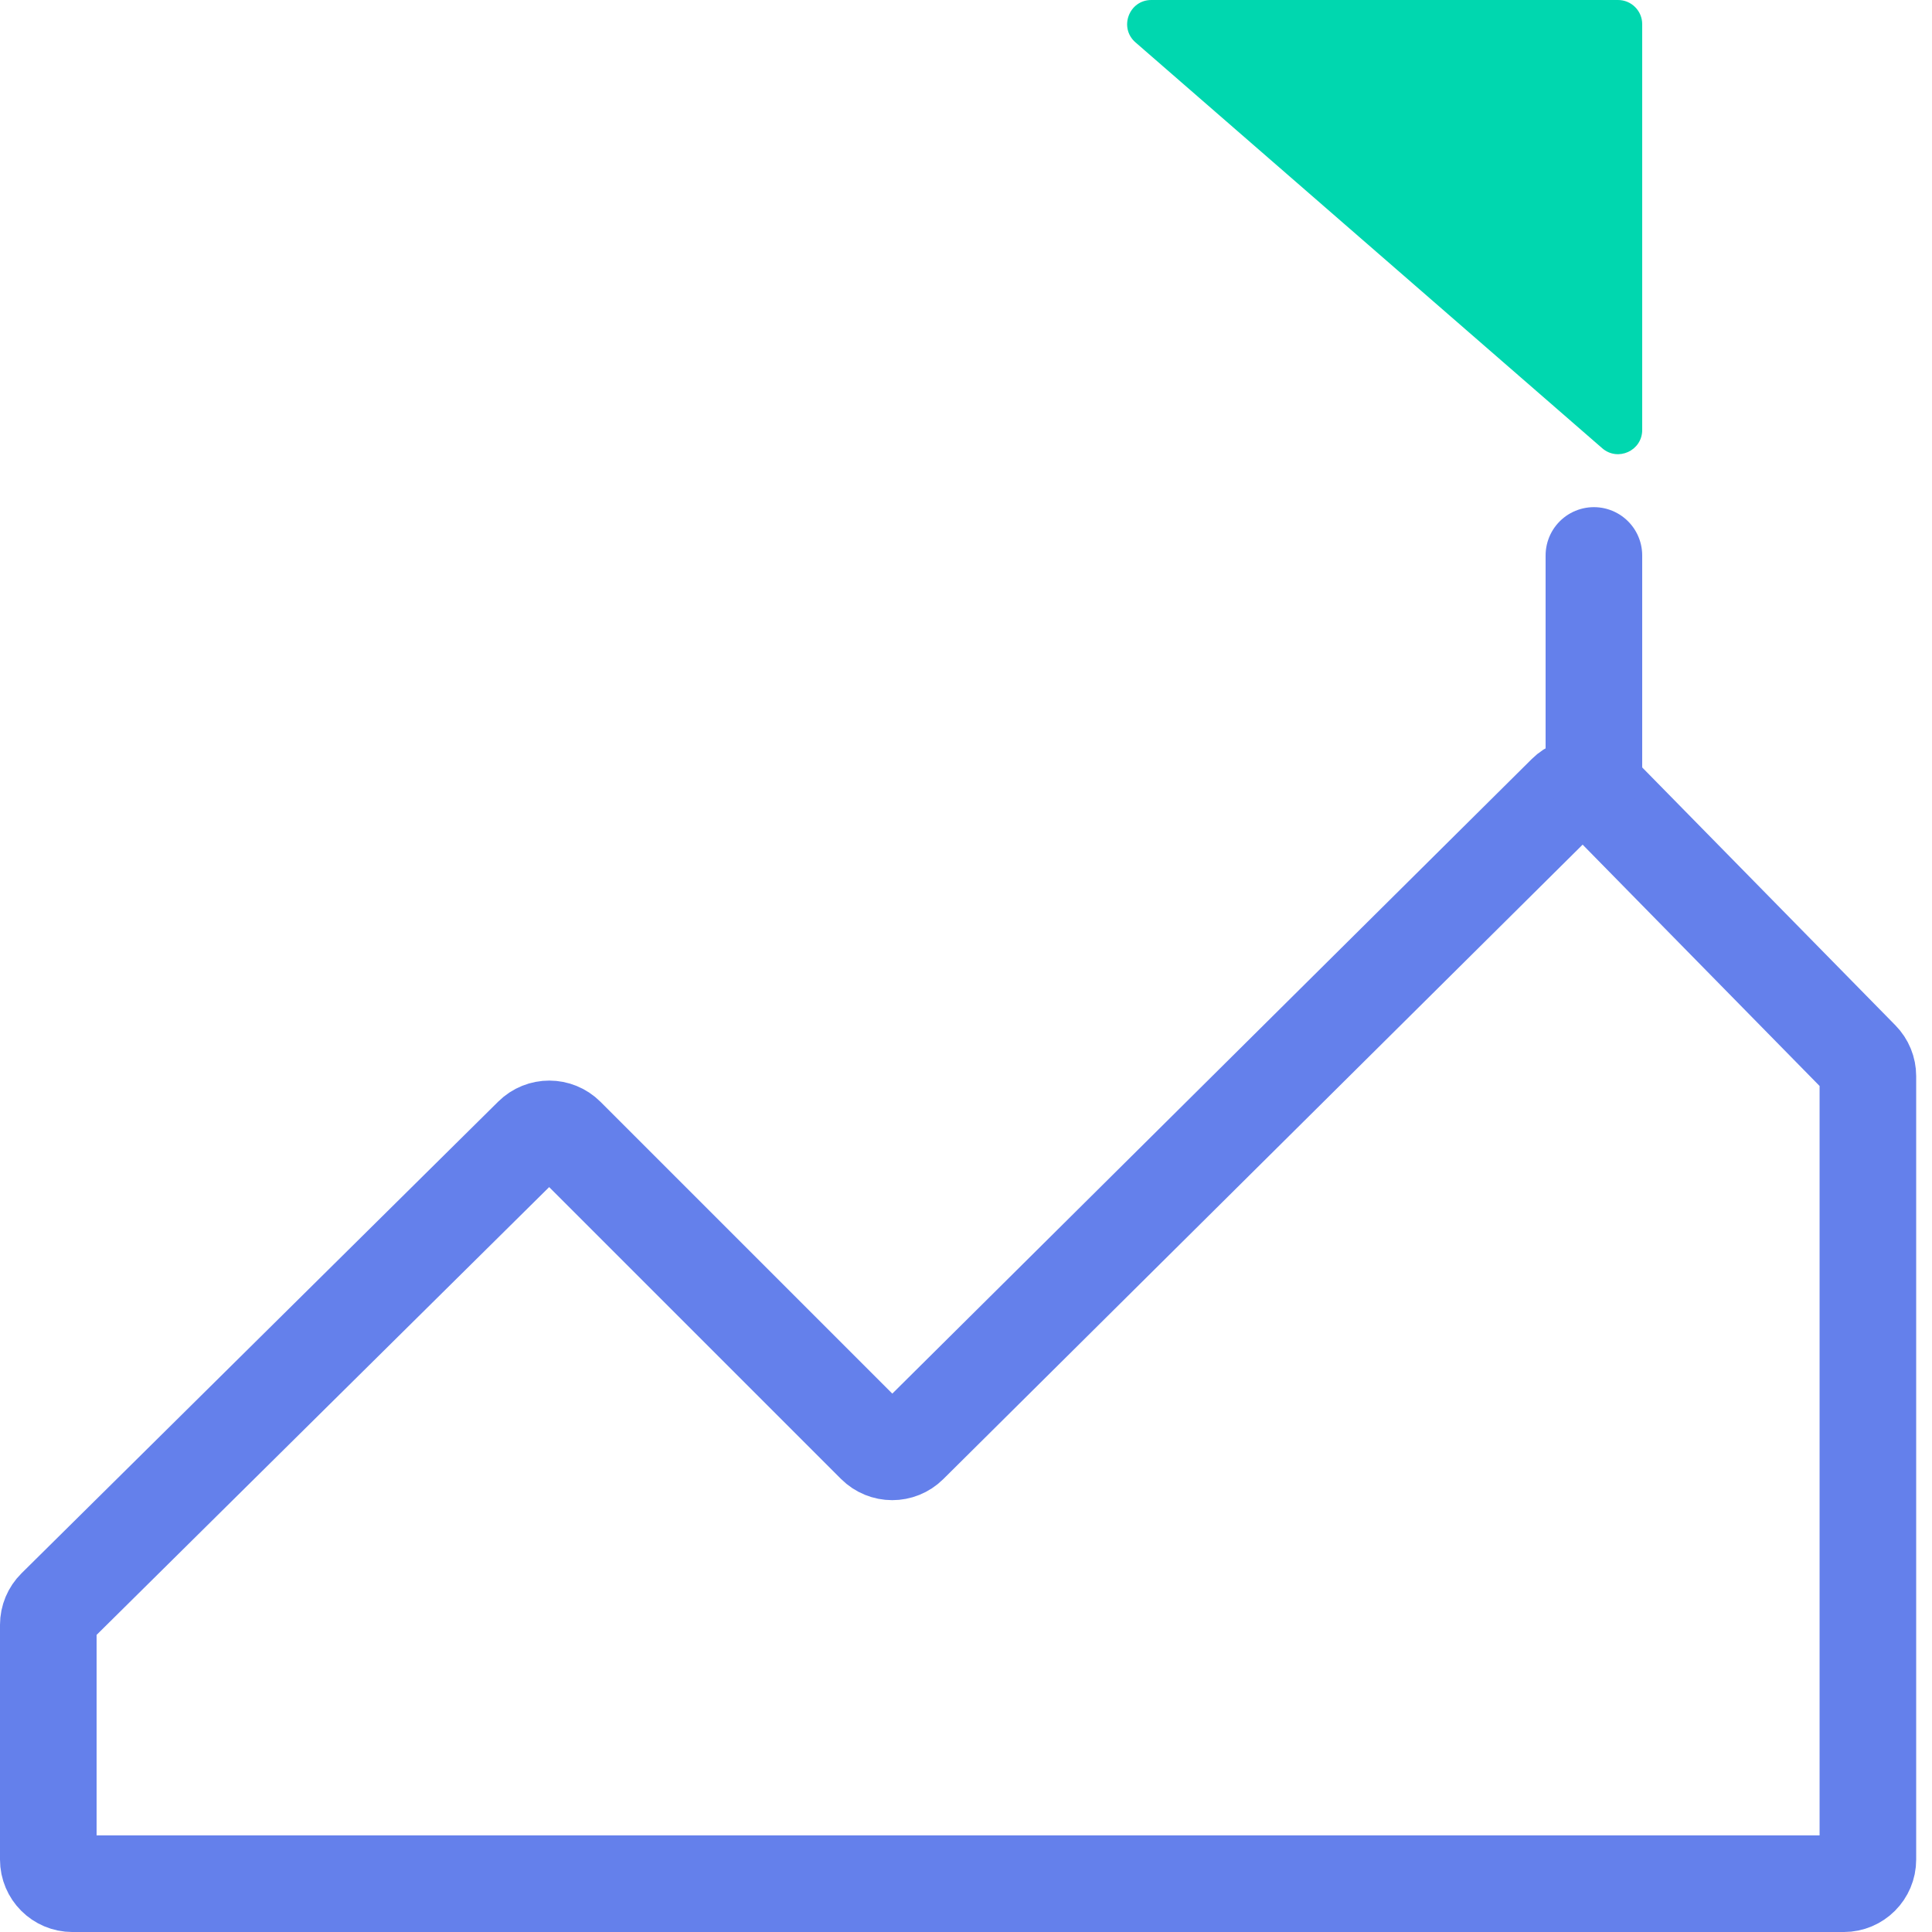 <svg width="80" height="80" viewBox="0 0 80 80" fill="none" xmlns="http://www.w3.org/2000/svg">
<path d="M2 77.001V67.28C2 67.013 2.107 66.757 2.297 66.569L22.04 47.034C22.431 46.647 23.061 46.648 23.451 47.038L36.238 59.825C36.628 60.215 37.259 60.216 37.65 59.828L64.838 32.847C65.232 32.456 65.868 32.461 66.256 32.856L77.058 43.858C77.242 44.045 77.345 44.297 77.345 44.559V77.001C77.345 77.553 76.897 78.001 76.345 78.001H3C2.448 78.001 2 77.553 2 77.001Z" stroke="#6480EB" stroke-width="4"/>
<path d="M66 32L66 28.453L66 23" stroke="#6480EB" stroke-width="4" stroke-linecap="round"/>
<path d="M47.674 0H67C67.552 0 68 0.448 68 1V17.805C68 18.663 66.991 19.123 66.344 18.56L47.018 1.755C46.32 1.148 46.749 0 47.674 0Z" fill="#00D7AF"/>
</svg>
